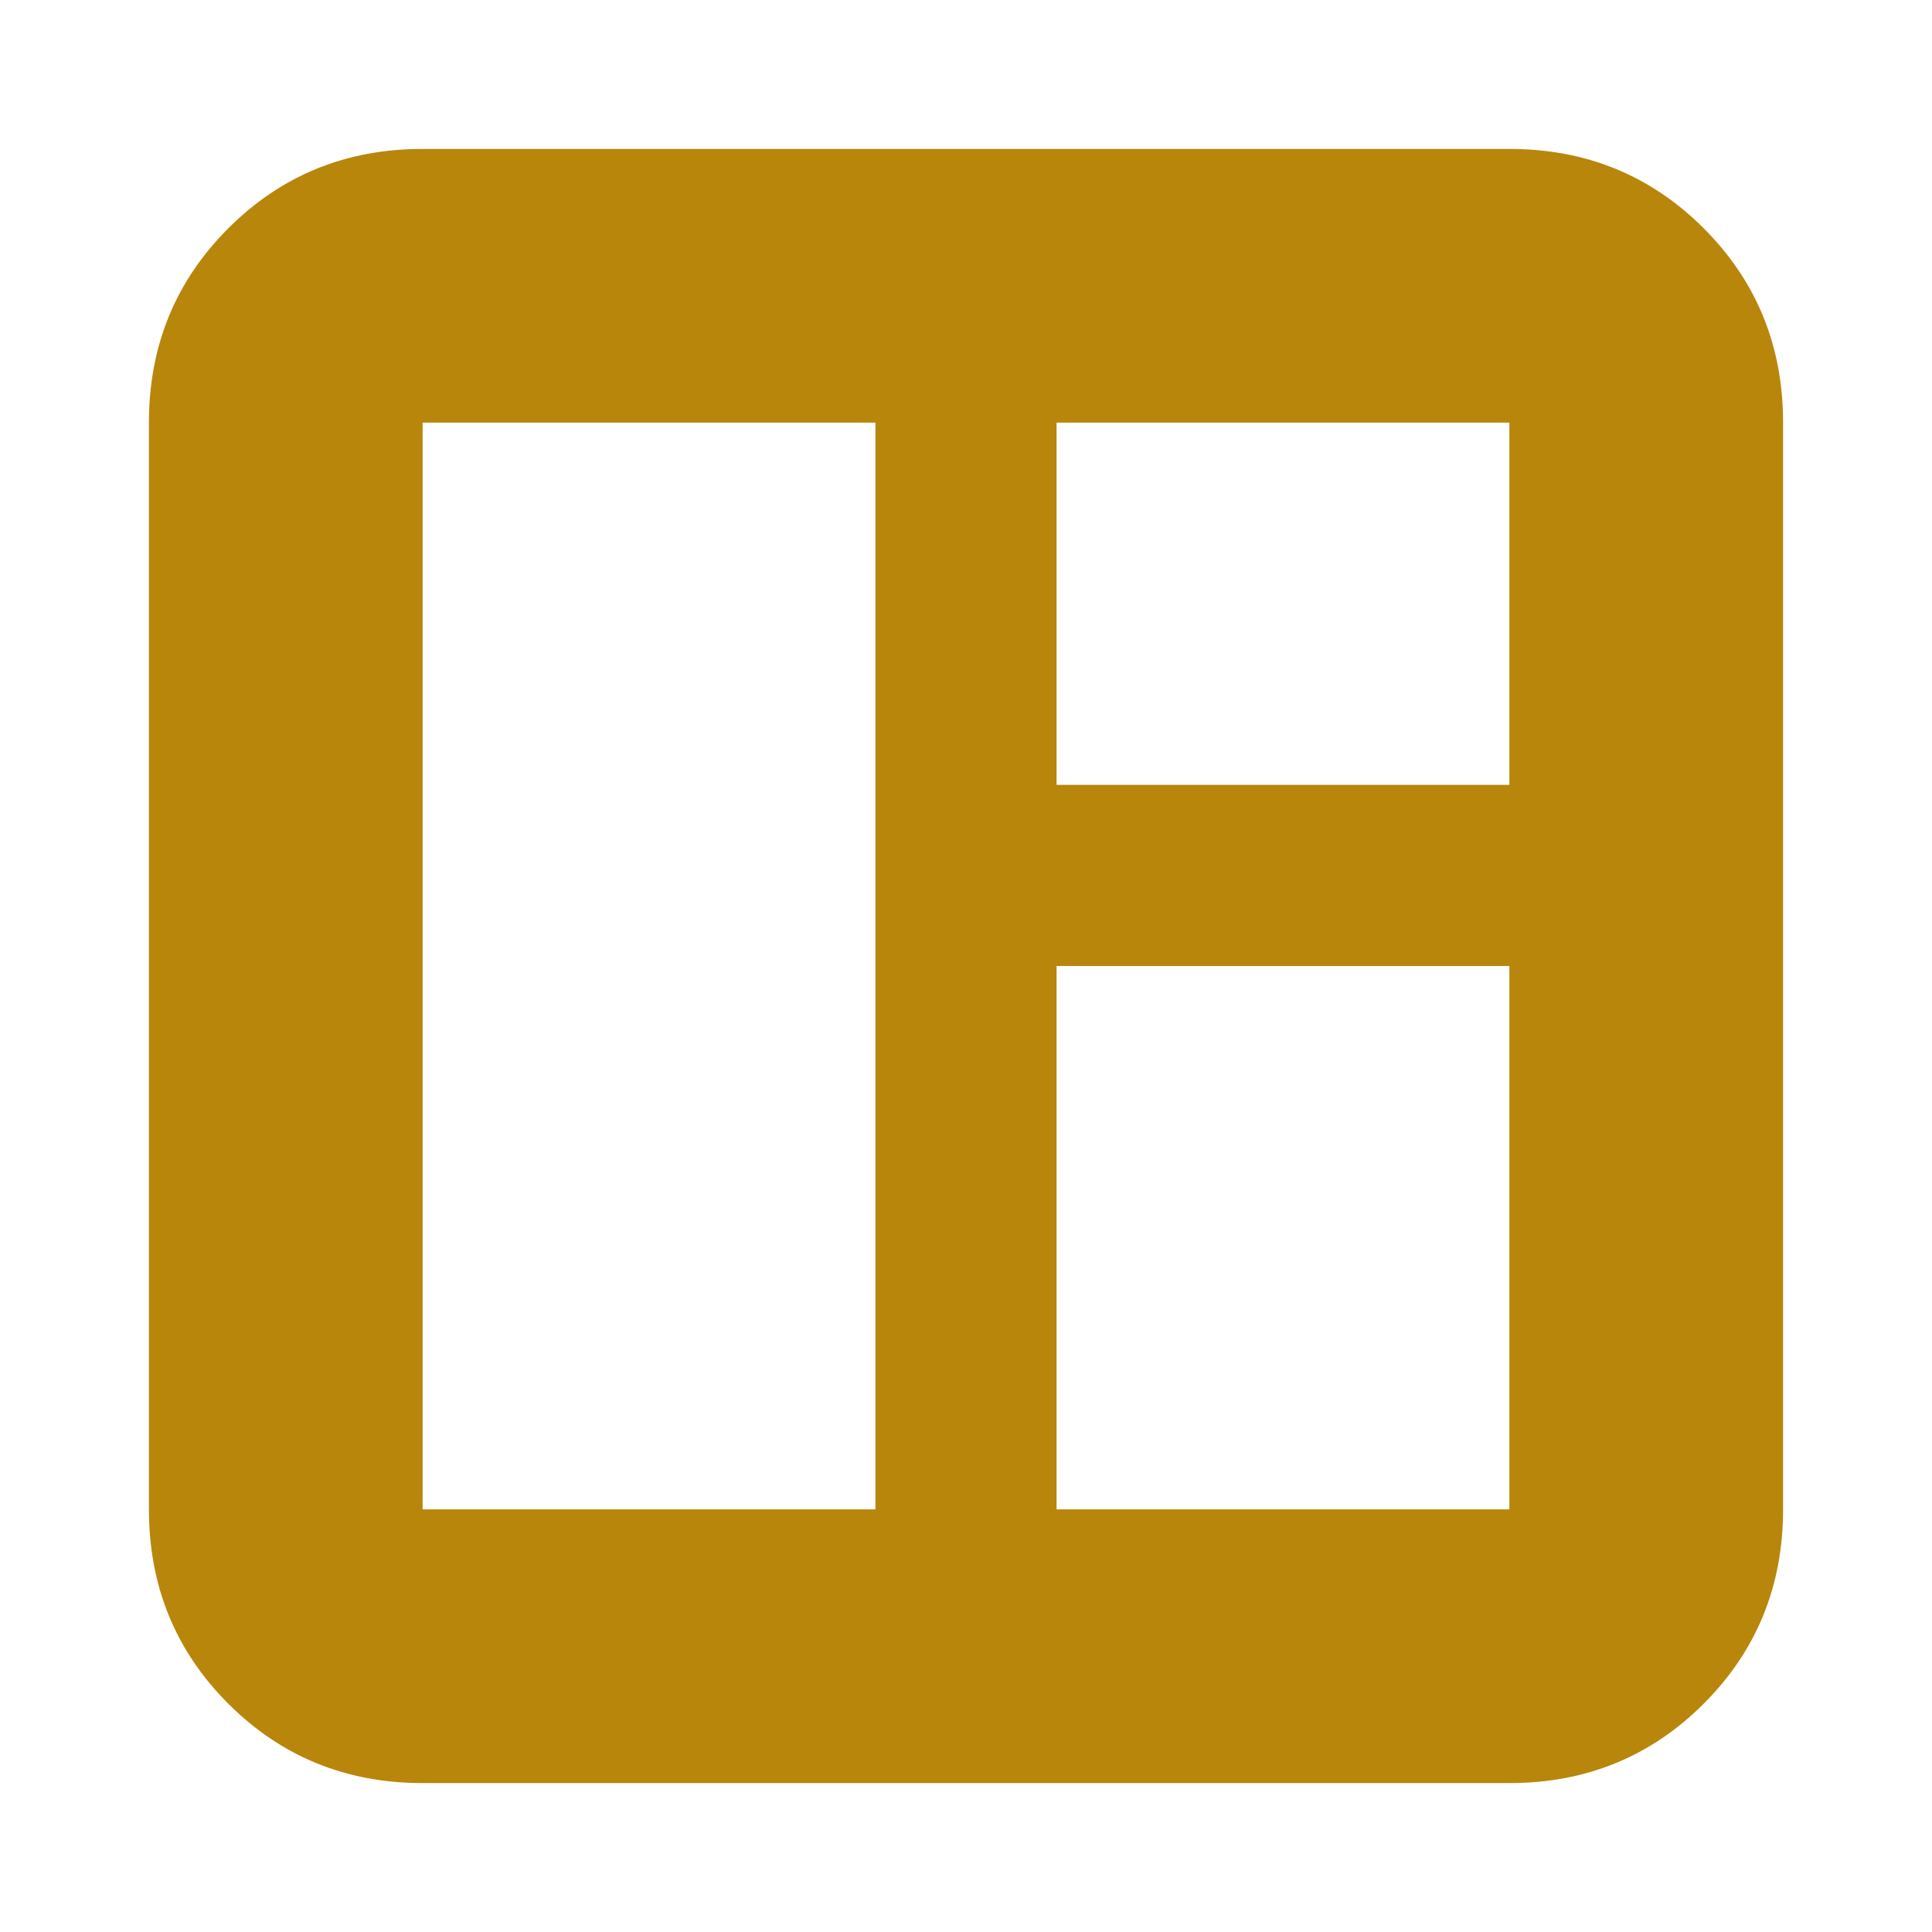 <svg xmlns="http://www.w3.org/2000/svg" height="24px" viewBox="0 -960 960 960" width="24px" fill="#b8860b"><path d="M210-74q-57.12 0-96.56-39.44Q74-152.88 74-210v-540q0-57.13 39.44-96.56Q152.88-886 210-886h540q57.13 0 96.56 39.44Q886-807.13 886-750v540q0 57.12-39.44 96.56Q807.13-74 750-74H210Zm0-136h225v-540H210v540Zm315 0h225v-270H525v270Zm0-360h225v-180H525v180Z"/></svg>